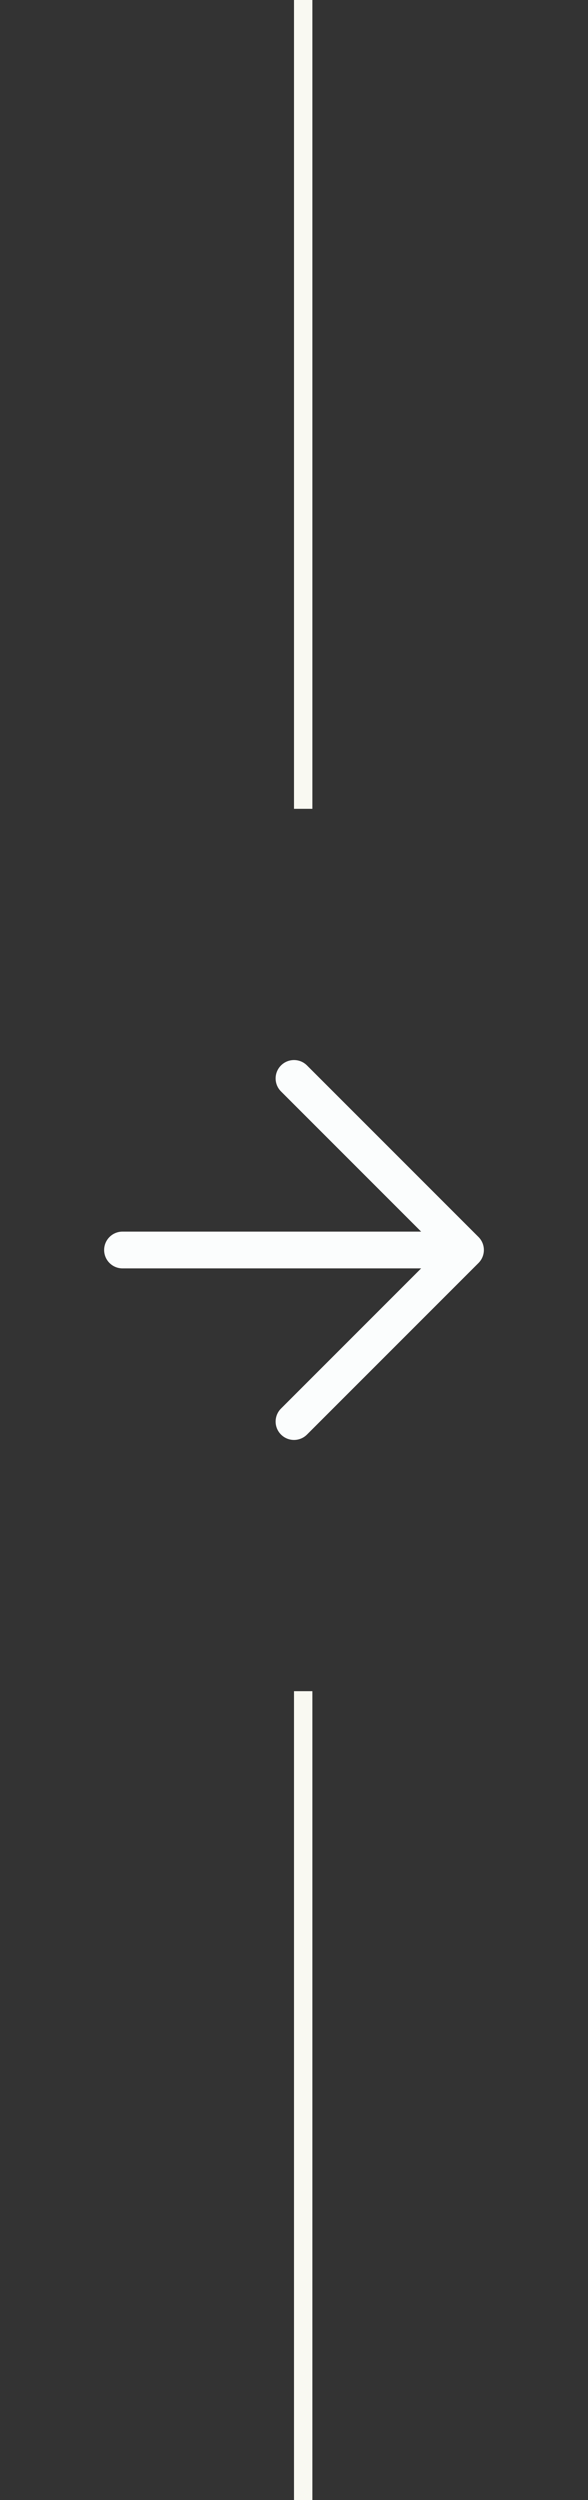 <svg width="32" height="136" viewBox="0 0 32 136" fill="none" xmlns="http://www.w3.org/2000/svg">
<rect x="0" y="0" width="32" height="136" fill="#333333" stroke="none"/>
<line x1="16.5" y1="2.18557e-08" x2="16.5" y2="44" stroke="#F9F9F2"/>
<path fill-rule="evenodd" clip-rule="evenodd" d="M15.293 57.96C15.683 57.569 16.317 57.569 16.707 57.96L26.041 67.293C26.431 67.683 26.431 68.317 26.041 68.707L16.707 78.04C16.317 78.431 15.683 78.431 15.293 78.04C14.902 77.65 14.902 77.017 15.293 76.626L22.919 69H6.667C6.114 69 5.667 68.552 5.667 68C5.667 67.448 6.114 67 6.667 67H22.919L15.293 59.374C14.902 58.983 14.902 58.35 15.293 57.96Z" fill="#FBFDFD"/>
<line x1="16.5" y1="92" x2="16.5" y2="136" stroke="#F9F9F2"/>
</svg>
